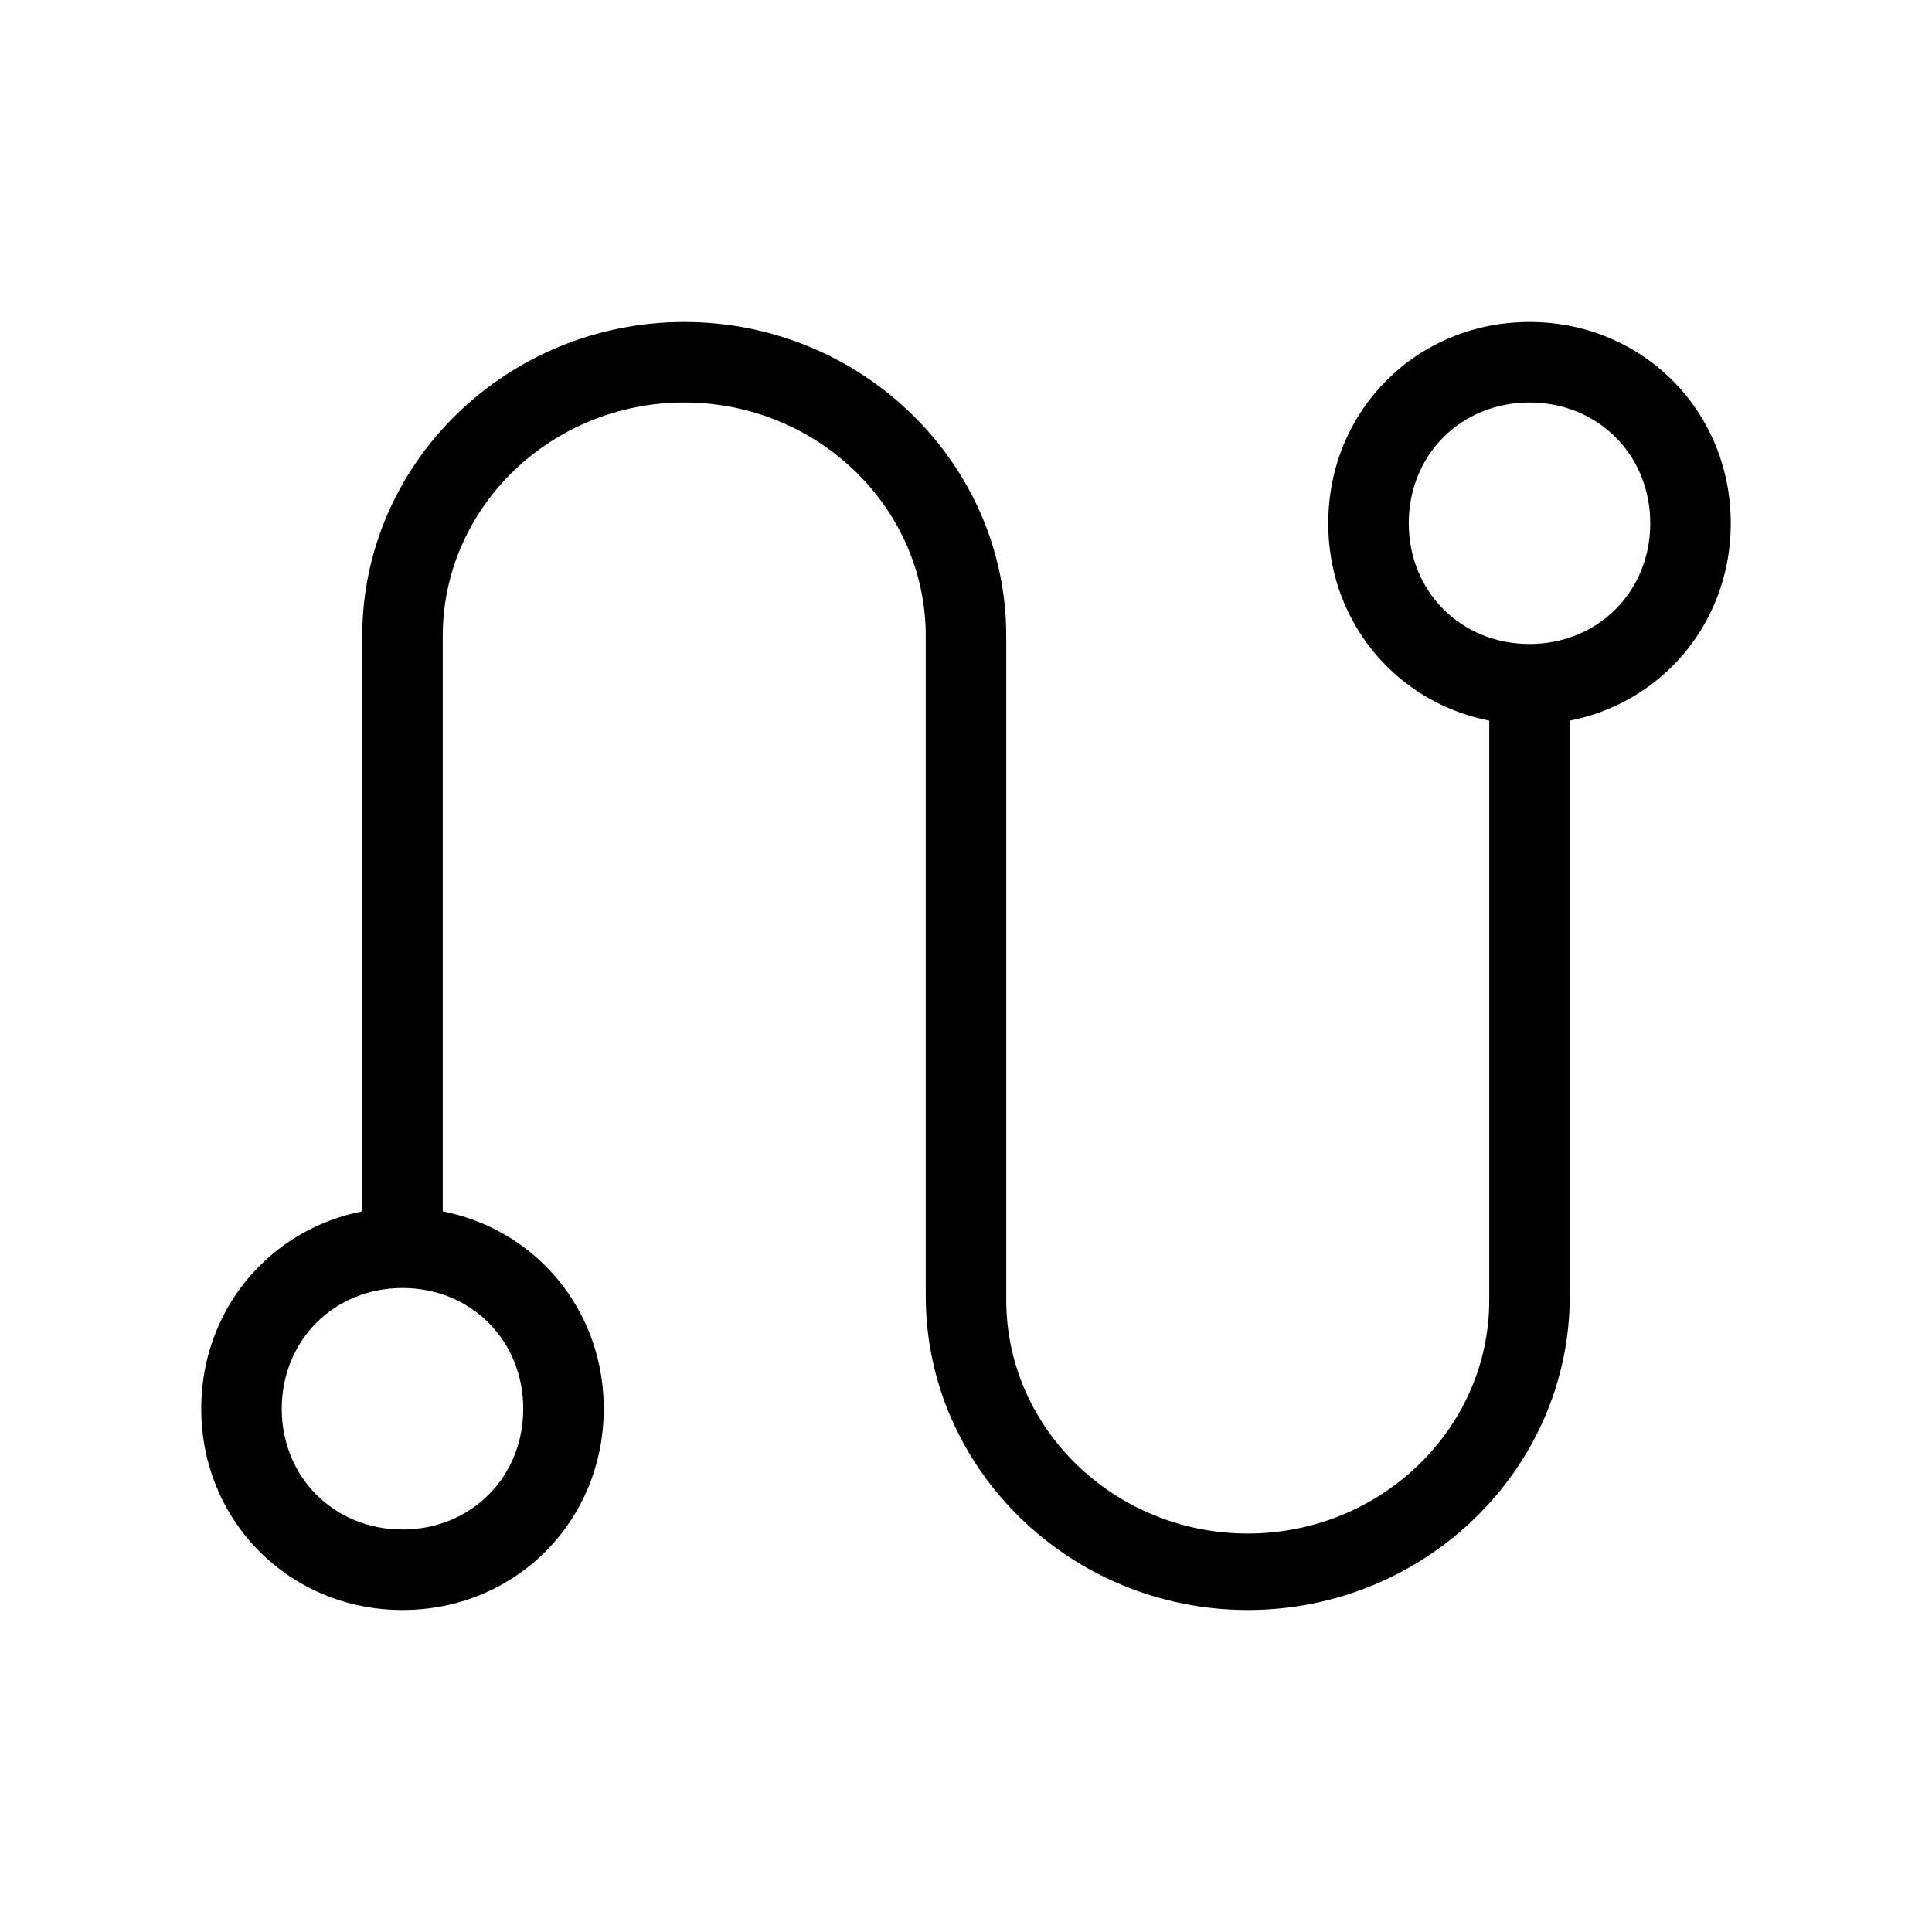<?xml version="1.0" standalone="no"?><!DOCTYPE svg PUBLIC "-//W3C//DTD SVG 1.1//EN" "http://www.w3.org/Graphics/SVG/1.1/DTD/svg11.dtd"><svg t="1664978292512" class="icon" viewBox="0 0 1024 1024" version="1.1" xmlns="http://www.w3.org/2000/svg" p-id="4667" xmlns:xlink="http://www.w3.org/1999/xlink" width="200" height="200"><path d="M661.333 853.333c-93.867 0-170.667-74.667-170.667-166.4V337.067c0-68.267-57.6-123.733-128-123.733s-128 55.467-128 123.733V661.333H192V337.067C192 245.333 268.8 170.667 362.667 170.667s170.667 74.667 170.667 166.4v352c0 68.267 57.6 123.733 128 123.733s128-55.467 128-123.733V356.267h42.667v330.667c0 91.733-76.8 166.4-170.667 166.4z" p-id="4668"></path><path d="M213.333 853.333c-59.733 0-106.667-46.933-106.667-106.667s46.933-106.667 106.667-106.667 106.667 46.933 106.667 106.667-46.933 106.667-106.667 106.667z m0-170.667c-36.267 0-64 27.733-64 64s27.733 64 64 64 64-27.733 64-64-27.733-64-64-64zM810.667 384c-59.733 0-106.667-46.933-106.667-106.667s46.933-106.667 106.667-106.667 106.667 46.933 106.667 106.667-46.933 106.667-106.667 106.667z m0-170.667c-36.267 0-64 27.733-64 64s27.733 64 64 64 64-27.733 64-64-27.733-64-64-64z" p-id="4669"></path></svg>